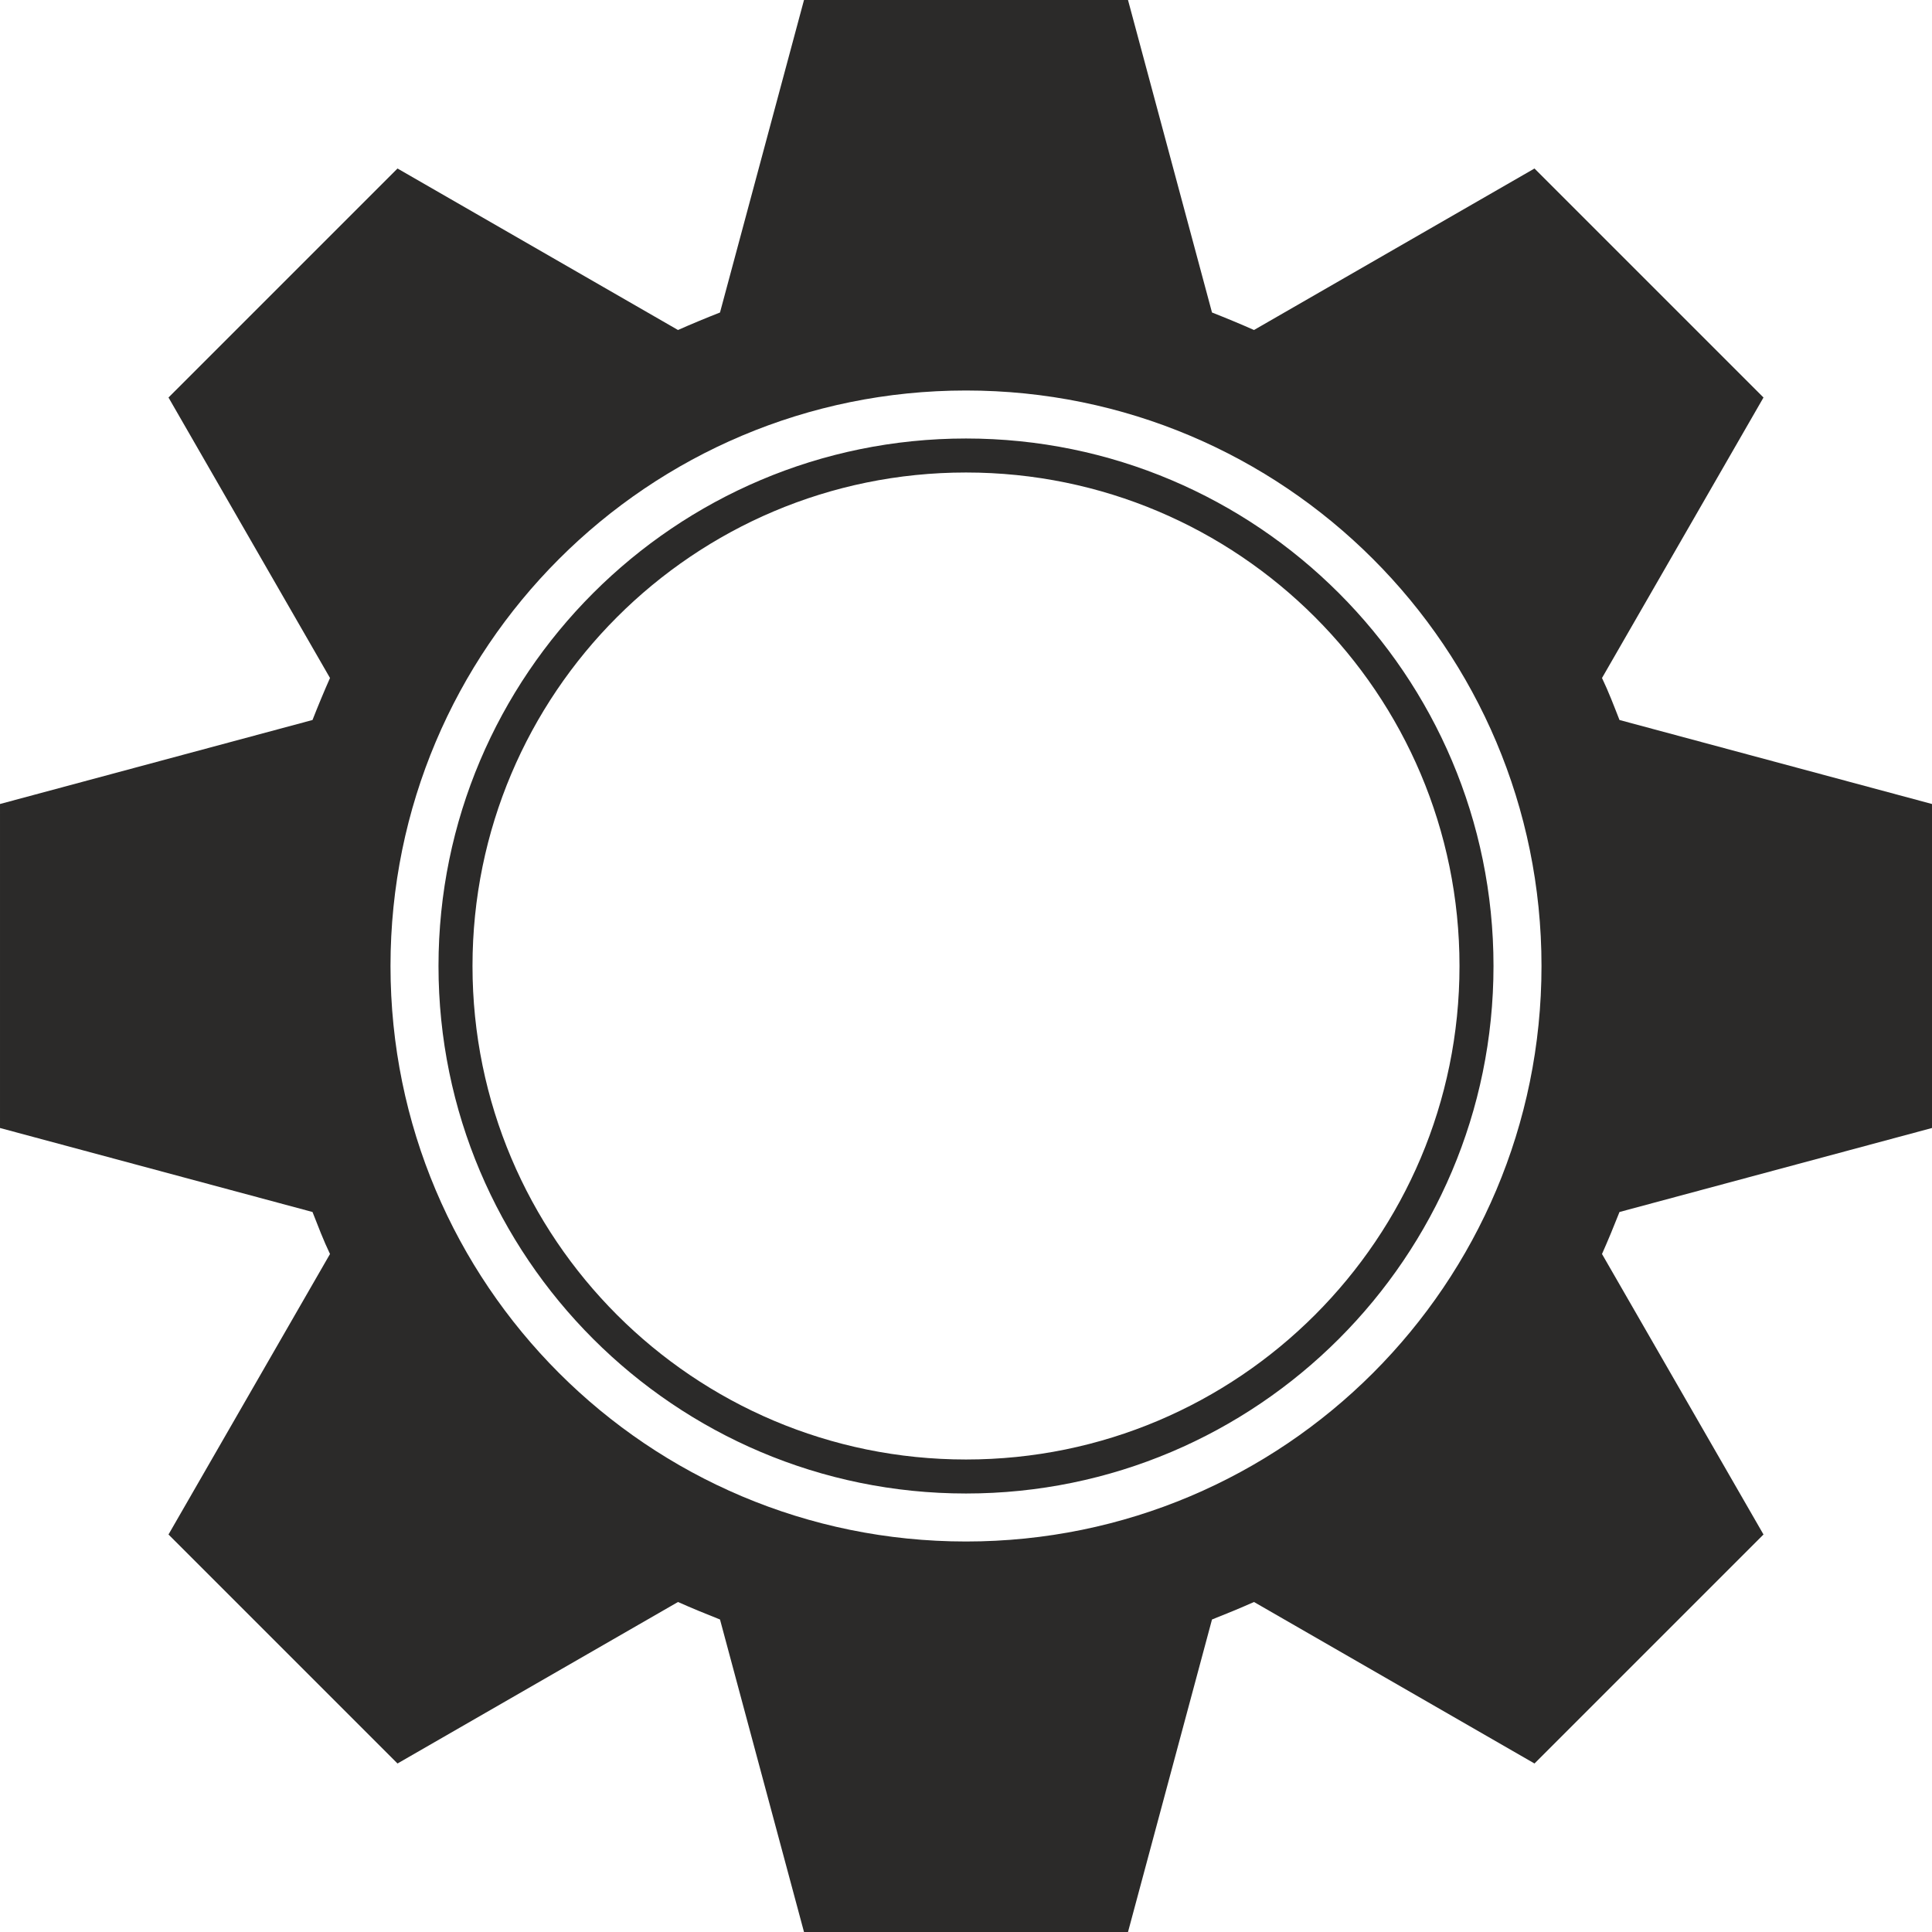 <?xml version='1.0' encoding='utf-8'?>
<svg xmlns="http://www.w3.org/2000/svg" width="38.64mm" height="38.64mm" clip-rule="evenodd" fill-rule="evenodd" image-rendering="optimizeQuality" shape-rendering="geometricPrecision" text-rendering="geometricPrecision" version="1.0" viewBox="0 0 3864 3864">
 <defs>
  <style type="text/css">
   
    .fil0 {fill:#2B2A29}
   
  </style>
 </defs>
   <path class="fil0" d="m1647 0h609l168 625c28 11 57 23 84 35l561-323 27 27 431 431-323 561c13 27 24 56 35 84l625 168v648l-625 168c-11 28-23 57-35 84l323 561-27 27-431 431-561-323c-27 12-56 24-84 35l-168 625h-648l-168-625c-28-11-57-23-84-35l-561 323-27-27-431-431 323-561c-13-27-24-56-35-84l-625-168v-648l625-168c11-28 23-57 35-84l-323-561 27-27 431-431 561 323c27-12 56-24 84-35l168-625h39zm285 781c636 0 1151 515 1151 1151s-515 1151-1151 1151-1151-515-1151-1151 515-1151 1151-1151z"/>
   <path class="fil0" d="m1932 877c582 0 1055 473 1055 1055s-473 1055-1055 1055-1055-473-1055-1055 473-1055 1055-1055zm0 68c545 0 987 442 987 987s-442 987-987 987-987-442-987-987 442-987 987-987z"/>
</svg>